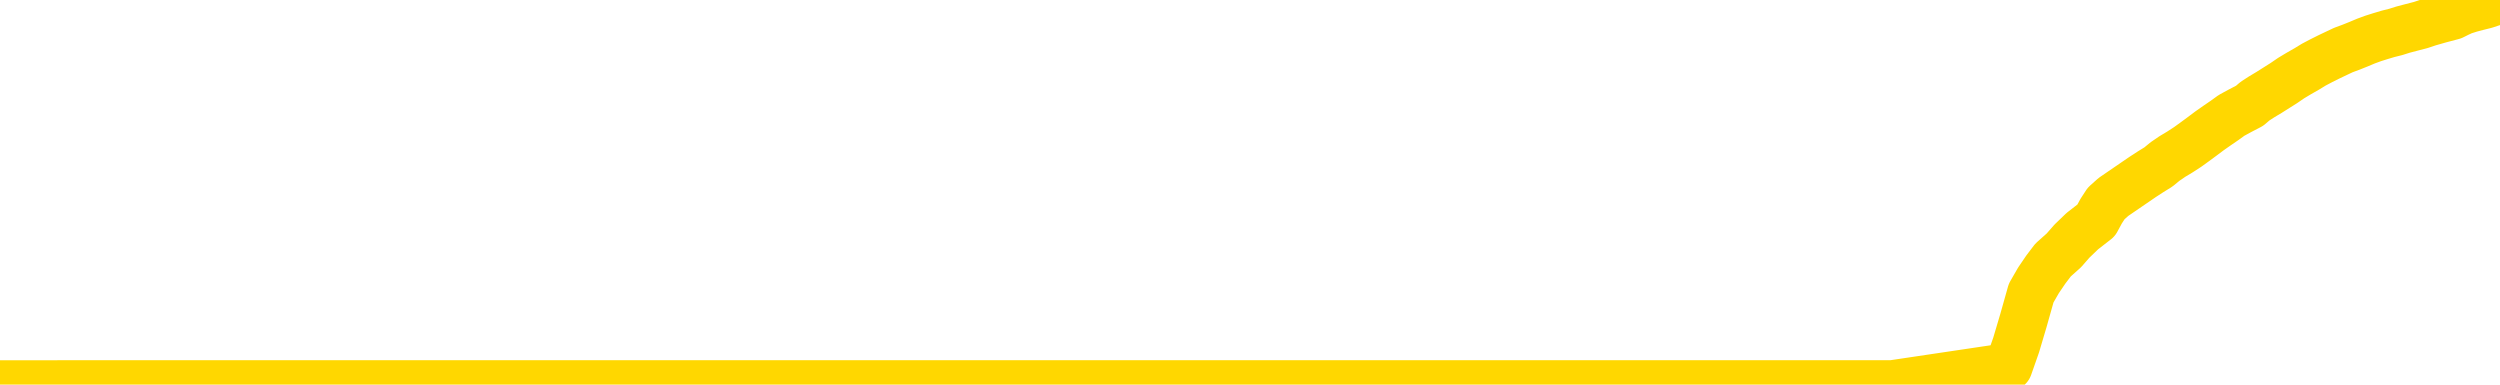 <svg xmlns="http://www.w3.org/2000/svg" version="1.1" viewBox="0 0 6500 1000">
	<path fill="none" stroke="gold" stroke-width="125" stroke-linecap="round" stroke-linejoin="round" d="M0 1029  L-714502 1029 L-711898 1029 L-710229 1029 L-691900 1029 L-691730 1029 L-684572 1029 L-684539 1029 L-671108 1028 L-668186 1029 L-654845 1028 L-650676 1028 L-649516 1027 L-648897 1027 L-646885 1027 L-643113 1026 L-642513 1026 L-642185 1026 L-641972 1026 L-641430 1025 L-640192 1025 L-639013 1024 L-636149 1023 L-635626 1022 L-630771 1022 L-627834 1022 L-627791 1022 L-627482 1021 L-627230 1021 L-624635 1021 L-620380 1021 L-620362 1021 L-619125 1021 L-617248 1021 L-615294 1021 L-614346 1021 L-614076 1020 L-613766 1020 L-613668 1020 L-612837 1020 L-610806 1020 L-610516 1019 L-608370 1019 L-608214 1018 L-604558 1018 L-604307 1018 L-604208 1018 L-603691 1018 L-601540 1019 L-600611 1019 L-599085 1020 L-597846 1020 L-596299 1020 L-593337 1019 L-592215 1019 L-591906 1019 L-590695 1019 L-587688 1020 L-587669 1020 L-587321 1020 L-587108 1020 L-586982 1018 L-586740 1018 L-586703 1018 L-586683 1018 L-586664 1018 L-586605 1017 L-586546 1017 L-586528 1017 L-586085 1017 L-584846 1017 L-583300 1016 L-579912 1016 L-574186 1016 L-573984 1016 L-572348 1016 L-570626 1016 L-569194 1016 L-568962 1016 L-568247 1015 L-562115 1015 L-561747 1015 L-561592 1015 L-561014 1015 L-560721 1015 L-559754 1014 L-559445 1014 L-558845 1014 L-557239 1014 L-556504 1014 L-556194 1014 L-555426 1014 L-553390 1014 L-552965 1014 L-552152 1013 L-544723 1013 L-544200 1013 L-544027 1013 L-543292 1013 L-541724 1012 L-541319 1012 L-539094 1012 L-538146 1012 L-537721 1012 L-537390 1012 L-536347 1012 L-534238 1012 L-533986 1011 L-533367 1011 L-532555 1011 L-530447 1011 L-530398 1011 L-528470 1011 L-528144 1010 L-528009 1010 L-527506 1010 L-526093 1010 L-525590 1009 L-525069 1009 L-521509 1009 L-520774 1008 L-518349 1008 L-517060 1008 L-516653 1008 L-513500 1008 L-513345 1008 L-513325 1008 L-512959 1008 L-511700 1008 L-510985 1008 L-510095 1008 L-509688 1008 L-508760 1008 L-507651 1008 L-507348 1009 L-501099 1009 L-500152 1009 L-498526 1009 L-498024 1009 L-494348 1009 L-493516 1010 L-489563 1010 L-488151 1009 L-485662 1009 L-484985 1009 L-484947 1009 L-484076 1009 L-480864 1009 L-478001 1009 L-477033 1009 L-475912 1008 L-475893 1008 L-474268 1008 L-473804 1008 L-473712 1007 L-467343 1007 L-466394 1007 L-463937 1007 L-463065 1007 L-461829 1007 L-459827 1007 L-459430 1007 L-457994 1006 L-455967 1006 L-455754 1006 L-454574 1006 L-453066 1006 L-453046 1006 L-451033 1006 L-450164 1005 L-449293 1005 L-448708 1005 L-448171 1005 L-447513 1005 L-446275 1005 L-445714 1004 L-444533 1004 L-443296 1004 L-443257 1004 L-442870 1004 L-442329 1004 L-441555 1004 L-440433 1004 L-438343 1003 L-438010 1003 L-437724 1003 L-436796 1003 L-436313 1003 L-435577 1003 L-431946 1003 L-430818 1002 L-430664 1002 L-429638 1002 L-425923 1002 L-424706 1002 L-422887 1002 L-420101 1002 L-419540 1001 L-415652 1001 L-413175 1001 L-411841 1001 L-411337 1001 L-410854 1001 L-408165 1001 L-404393 1001 L-401936 1001 L-400756 1001 L-400117 1001 L-397757 1001 L-397680 1001 L-396632 1000 L-396539 1000 L-396036 1000 L-395590 1000 L-395533 1000 L-395319 1000 L-392360 1000 L-389652 1000 L-389497 1000 L-385976 1000 L-385453 1000 L-384486 999 L-384137 999 L-383093 999 L-382165 999 L-381739 999 L-380230 999 L-379263 999 L-379244 999 L-377348 991 L-377232 984 L-377184 976 L-377160 968 L-374156 968 L-372125 968 L-370364 968 L-369997 968 L-369552 968 L-369185 968 L-368771 967 L-366786 967 L-366573 967 L-366418 967 L-364812 967 L-363691 967 L-362742 967 L-361485 967 L-359841 967 L-358661 967 L-352071 966 L-352025 966 L-351619 966 L-350574 966 L-350439 966 L-348756 966 L-348736 966 L-347399 966 L-346163 965 L-346009 965 L-345635 965 L-345429 965 L-345119 965 L-344345 965 L-342024 965 L-341366 964 L-339238 964 L-337516 964 L-337322 964 L-334769 964 L-334493 964 L-334305 964 L-333472 963 L-332700 963 L-332002 963 L-327001 963 L-326625 963 L-322372 963 L-321885 973 L-321866 973 L-321787 973 L-321712 973 L-321692 962 L-320879 962 L-320125 962 L-318906 962 L-317474 962 L-317378 962 L-317204 962 L-316849 962 L-315540 962 L-313683 962 L-311980 961 L-311477 961 L-311212 961 L-310819 961 L-310685 961 L-309775 961 L-309399 961 L-308470 961 L-308131 961 L-308091 961 L-308054 961 L-306138 961 L-305964 960 L-304436 960 L-304107 960 L-303991 960 L-303584 960 L-303236 960 L-301592 960 L-301042 960 L-300798 960 L-300257 959 L-299426 959 L-298884 959 L-297350 959 L-297257 959 L-297220 959 L-297084 959 L-296697 958 L-295672 958 L-293796 958 L-293700 958 L-293099 961 L-292732 965 L-292248 968 L-292210 972 L-291436 972 L-291378 972 L-291204 972 L-291010 972 L-289405 972 L-289385 971 L-289230 972 L-289114 972 L-287935 972 L-287780 972 L-287113 972 L-284665 980 L-282150 989 L-279480 997 L-271781 1005 L-266113 1005 L-263899 1005 L-263875 1005 L-262902 1007 L-262882 1007 L-262018 1007 L-259278 1007 L-253479 1005 L-253326 1005 L-250540 1005 L-236932 1004 L-236186 1004 L-231775 1004 L-215429 1004 L-215197 1004 L-214660 1004 L-206200 1004 L-197494 1004 L-197282 1003 L-195310 1003 L-192523 1003 L-188036 1003 L-187881 1003 L-187712 1003 L-187572 1003 L-187281 1003 L-187242 1003 L-186971 1003 L-186800 1003 L-186390 1003 L-185269 1003 L-184089 1002 L-182812 1002 L-179948 1002 L-177028 1002 L-175036 1002 L-173488 1002 L-170450 1002 L-161126 1002 L-160602 1002 L-154878 1002 L-153371 1001 L-152556 1001 L-150873 1001 L-150152 1001 L-149983 1001 L-148938 1001 L-146871 1001 L-145509 1001 L-141066 1001 L-140968 1000 L-140930 1000 L-140911 1000 L-140078 1000 L-140001 1000 L-137428 1000 L-134179 1000 L-134024 1000 L-133076 1000 L-131335 999 L-130619 1000 L-127078 1000 L-120501 1001 L-119084 1002 L-119063 1002 L-118113 1002 L-114638 1002 L-113885 1001 L-113323 1001 L-112541 1001 L-105037 1001 L-103439 1001 L-101865 1001 L-98679 1001 L-94346 1001 L-85777 1001 L-77030 1001 L-73956 1000 L-70690 1000 L-70144 1000 L-63007 1000 L-57339 1000 L-43275 1000 L-37263 1000 L-32557 1000 L-28554 1000 L-23446 1000 L-13732 1000 L1837 999 L4920 999 L5222 954 L5242 897 L5261 833 L5281 762 L5300 729 L5319 701 L5338 676 L5366 651 L5387 627 L5414 601 L5450 573 L5463 549 L5476 529 L5495 512 L5514 499 L5533 486 L5552 473 L5571 460 L5591 447 L5612 434 L5629 420 L5648 407 L5668 395 L5688 382 L5706 369 L5725 355 L5745 340 L5765 326 L5784 313 L5802 300 L5824 288 L5849 275 L5863 263 L5880 252 L5900 240 L5919 228 L5938 216 L5957 203 L5977 191 L5998 179 L6016 168 L6035 158 L6055 148 L6076 138 L6093 130 L6112 123 L6132 115 L6151 107 L6170 100 L6189 94 L6209 88 L6229 83 L6248 77 L6267 72 L6294 65 L6315 58 L6343 50 L6377 41 L6391 34 L6404 28 L6423 22 L6442 17 L6462 12 L6480 6 L6500 0" />
</svg>
